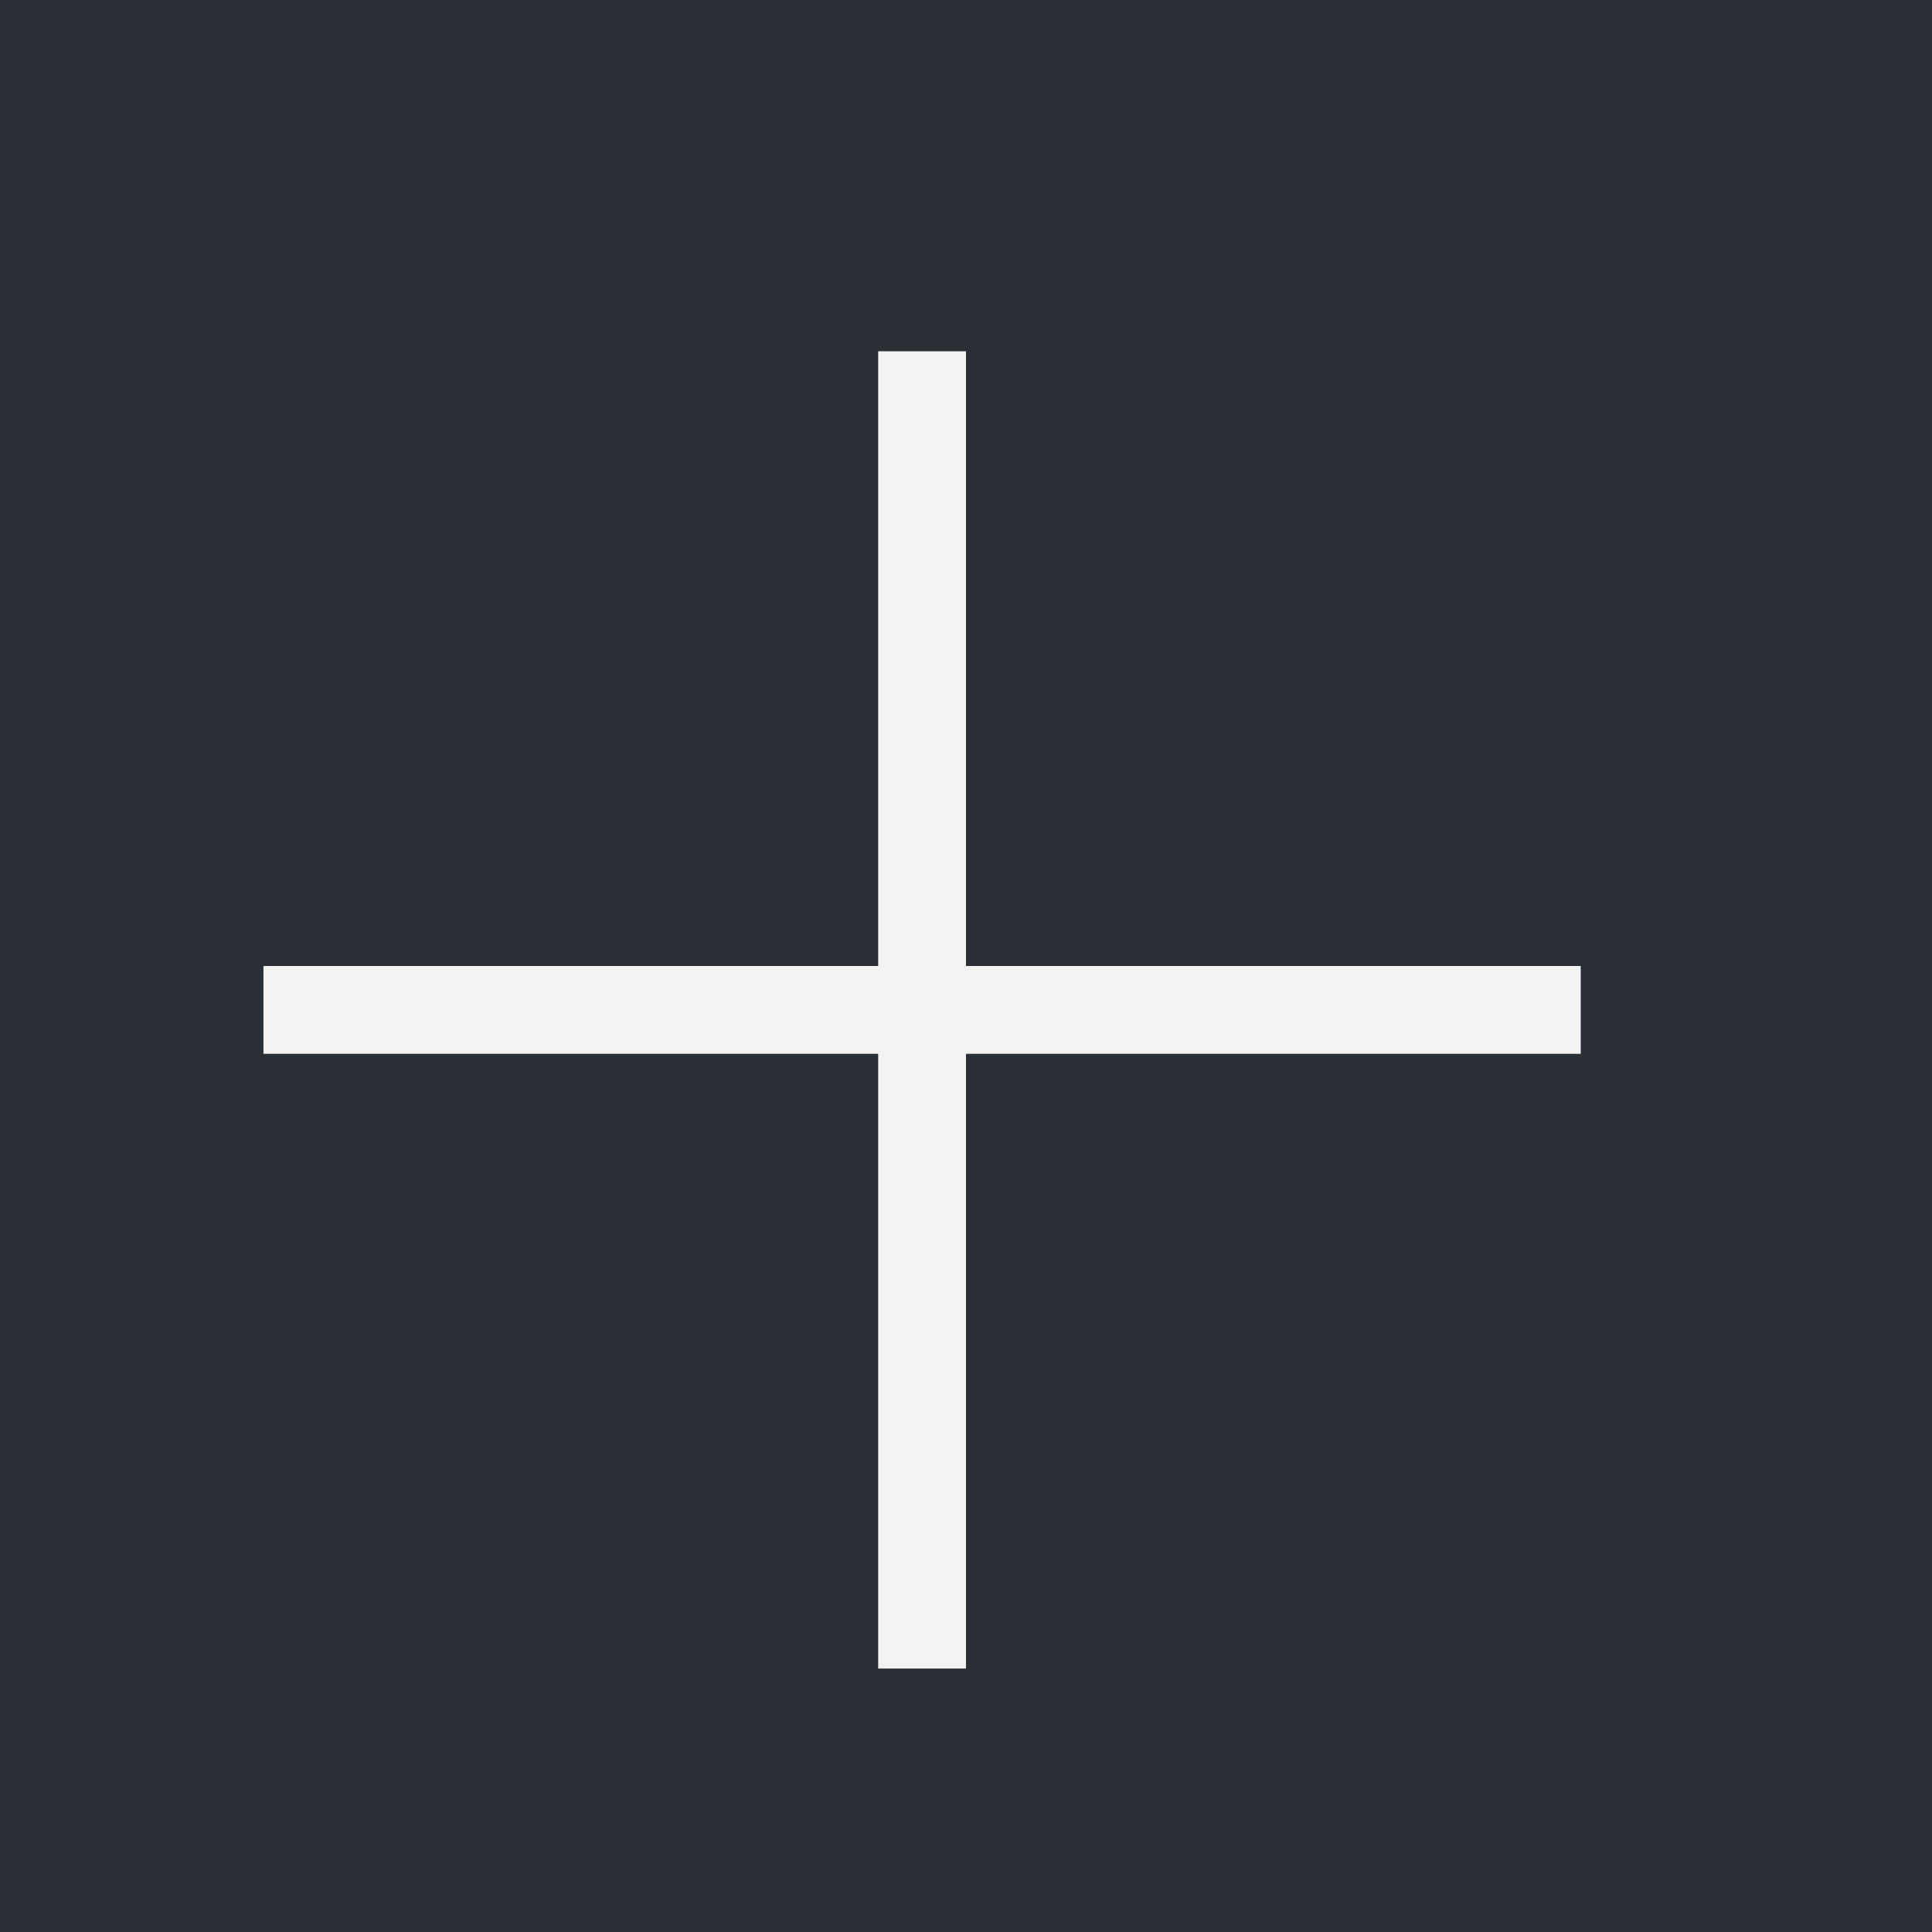 <svg xmlns="http://www.w3.org/2000/svg" viewBox="0 0 22 22"><rect x="0" y="0" width="22" height="22" fill="#808080" stroke="none"/><g transform="translate(-553.72-583.12)"><g color="#000"><path transform="scale(-1 1)" fill="#eff0f1" d="m-575.72 583.12h22v22h-22z"/><g fill="#292f34"><path d="m553.72 583.12h22v22h-22z"/><path fill-opacity="0" d="m555.72 585.12h17v17h-17z"/></g></g><g fill="#f2f2f2"><path transform="matrix(0 1-1 0 0 0)" d="m594.12-571.72h1v15h-1z"/><path d="m563.72 587.12h1v15h-1z"/></g></g></svg>
